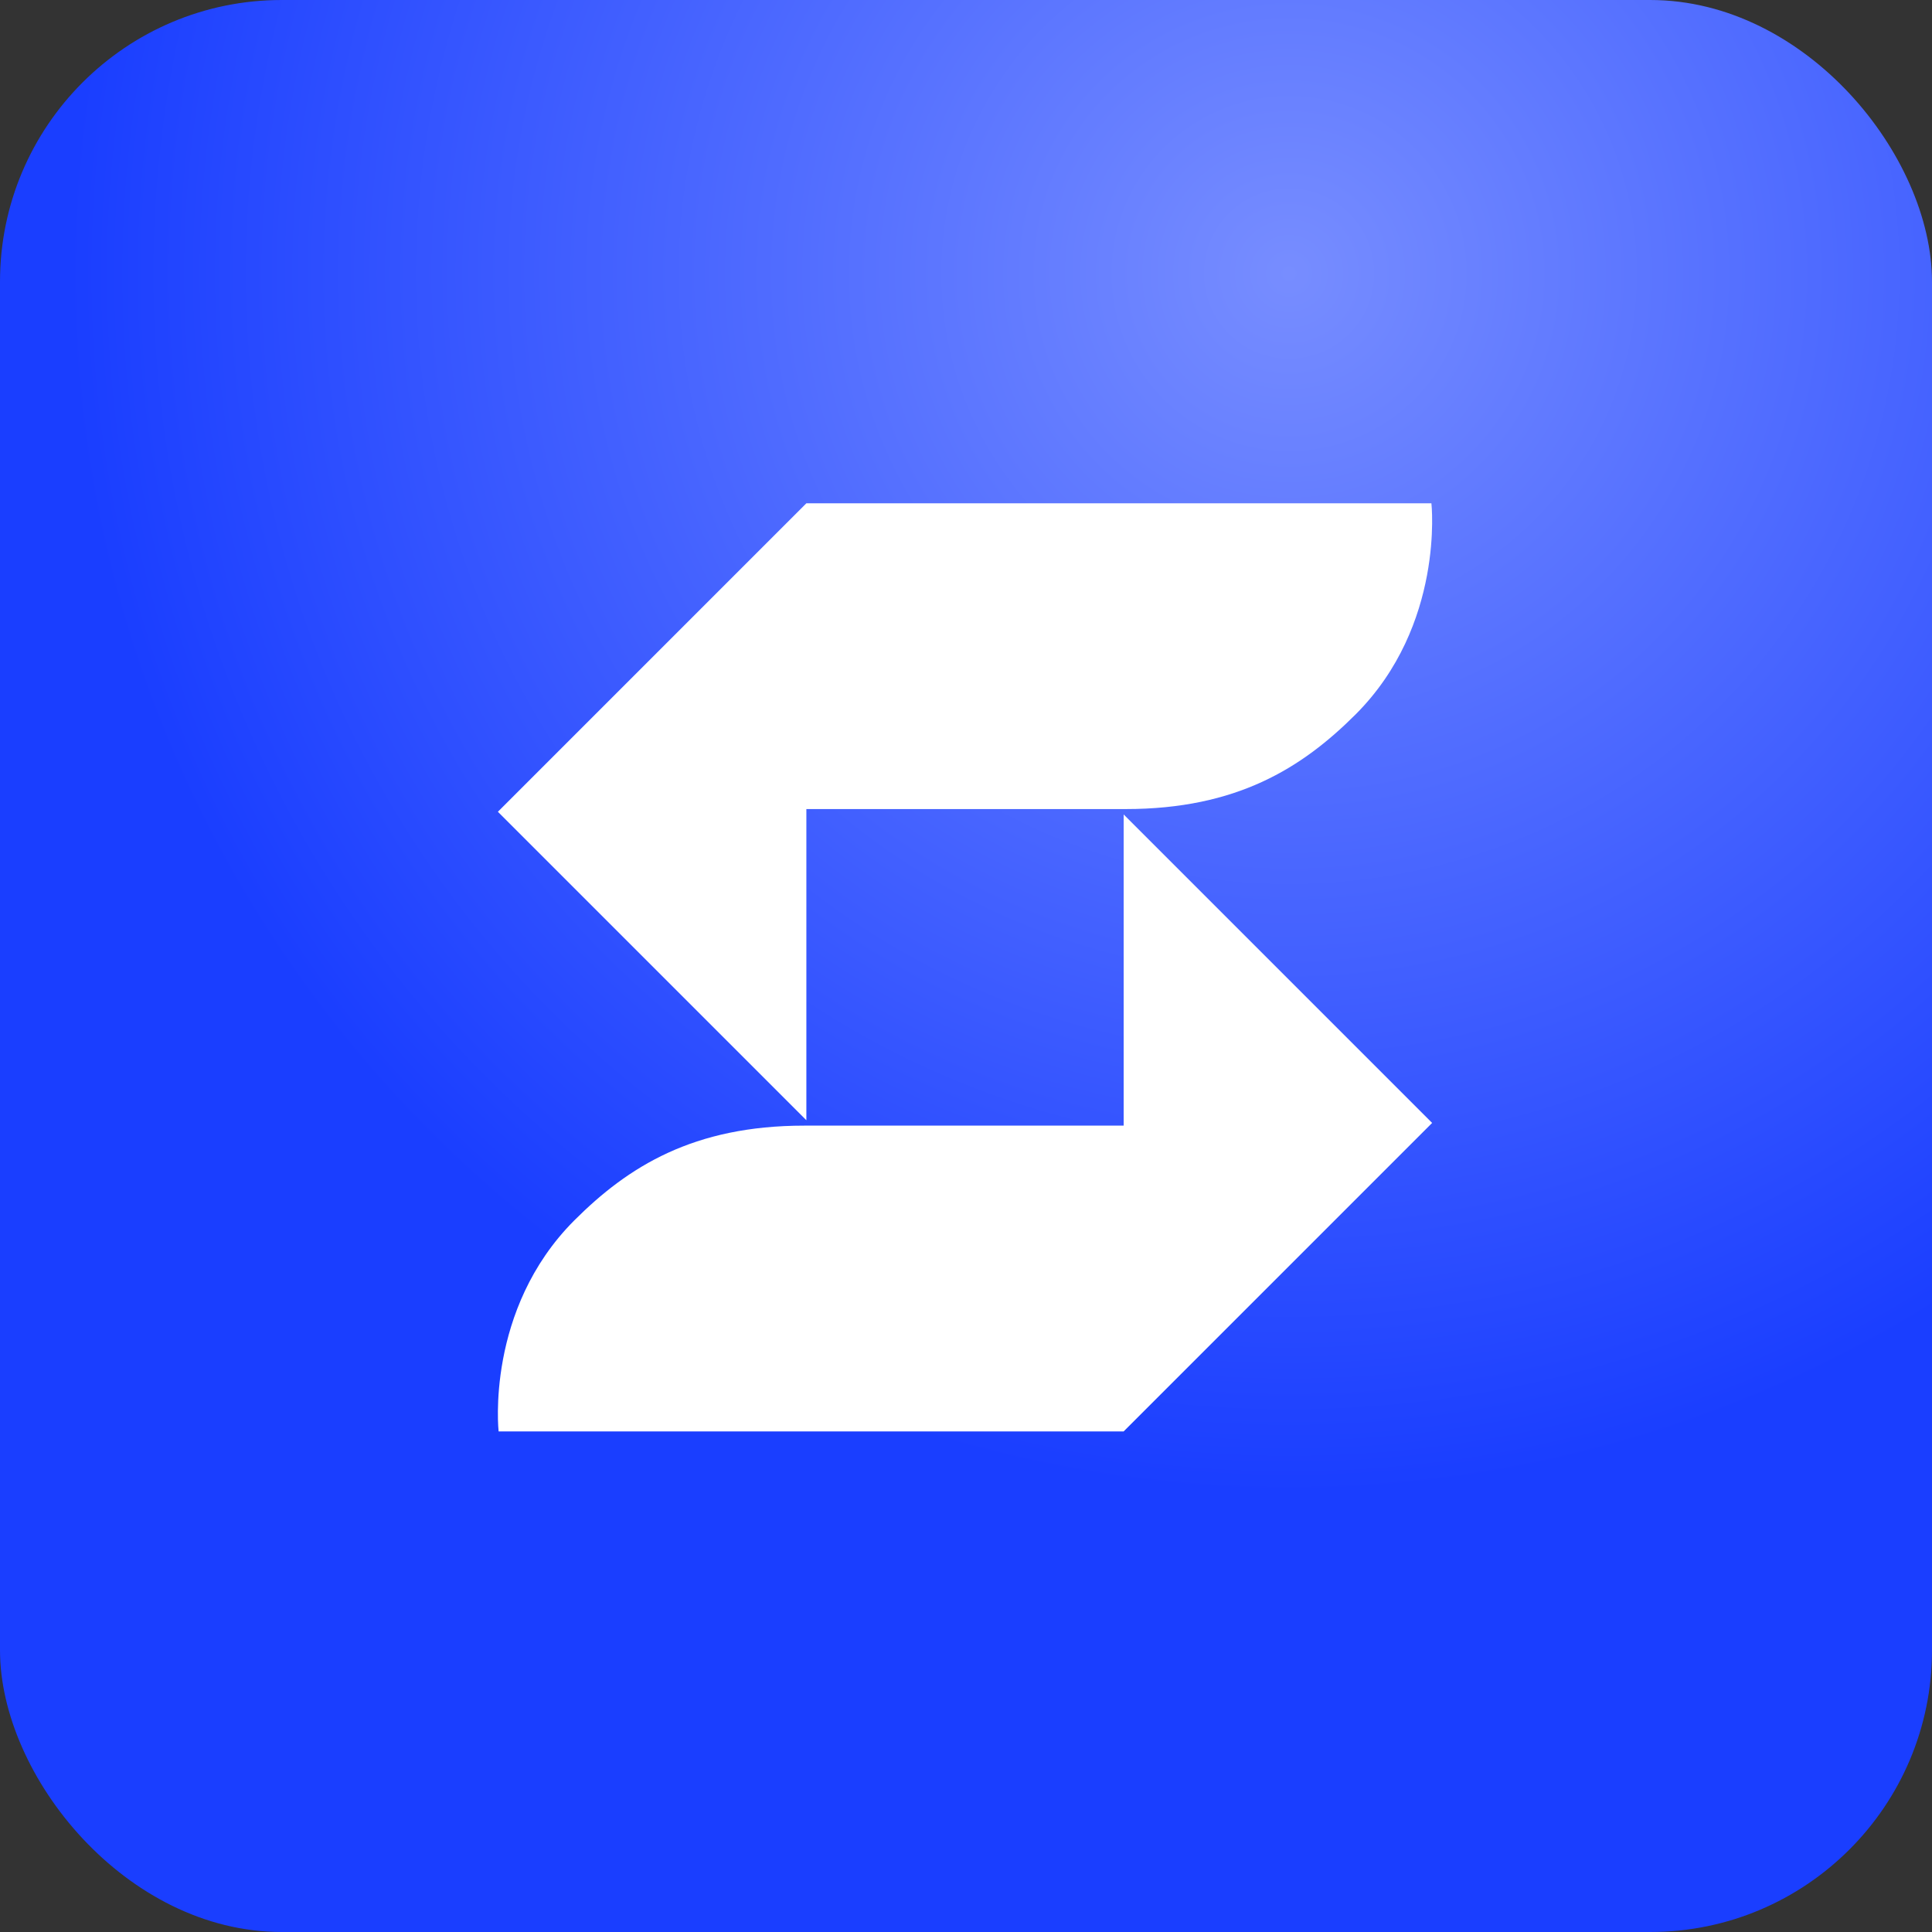 <svg viewBox="0 0 48 48" fill="none" xmlns="http://www.w3.org/2000/svg">
<rect x="0" y="0" width="48" height="48" fill="#333333" stroke="none"/>
<rect width="48" height="48" rx="7" fill="url(#paint0_radial_3406_745)"/>
<path d="M27.917 27.966L19.984 27.966C17.228 27.966 15.607 28.983 14.27 30.319C12.052 32.538 12.388 35.563 12.388 35.563L27.917 35.563L35.581 27.899L27.917 20.235L27.917 27.966Z" fill="white"/>
<path d="M20.034 20.101L27.966 20.101C30.723 20.101 32.344 19.084 33.681 17.748C35.899 15.529 35.563 12.504 35.563 12.504L20.034 12.504L12.37 20.168L20.034 27.832L20.034 20.101Z" fill="white"/>
<defs>
<radialGradient id="paint0_radial_3406_745" cx="0" cy="0" r="1" gradientUnits="userSpaceOnUse" gradientTransform="translate(31.966 6.781) rotate(105.191) scale(30.313)">
<stop stop-color="#778DFF"/>
<stop offset="1" stop-color="#1A3EFF"/>
</radialGradient>
</defs>
</svg>
